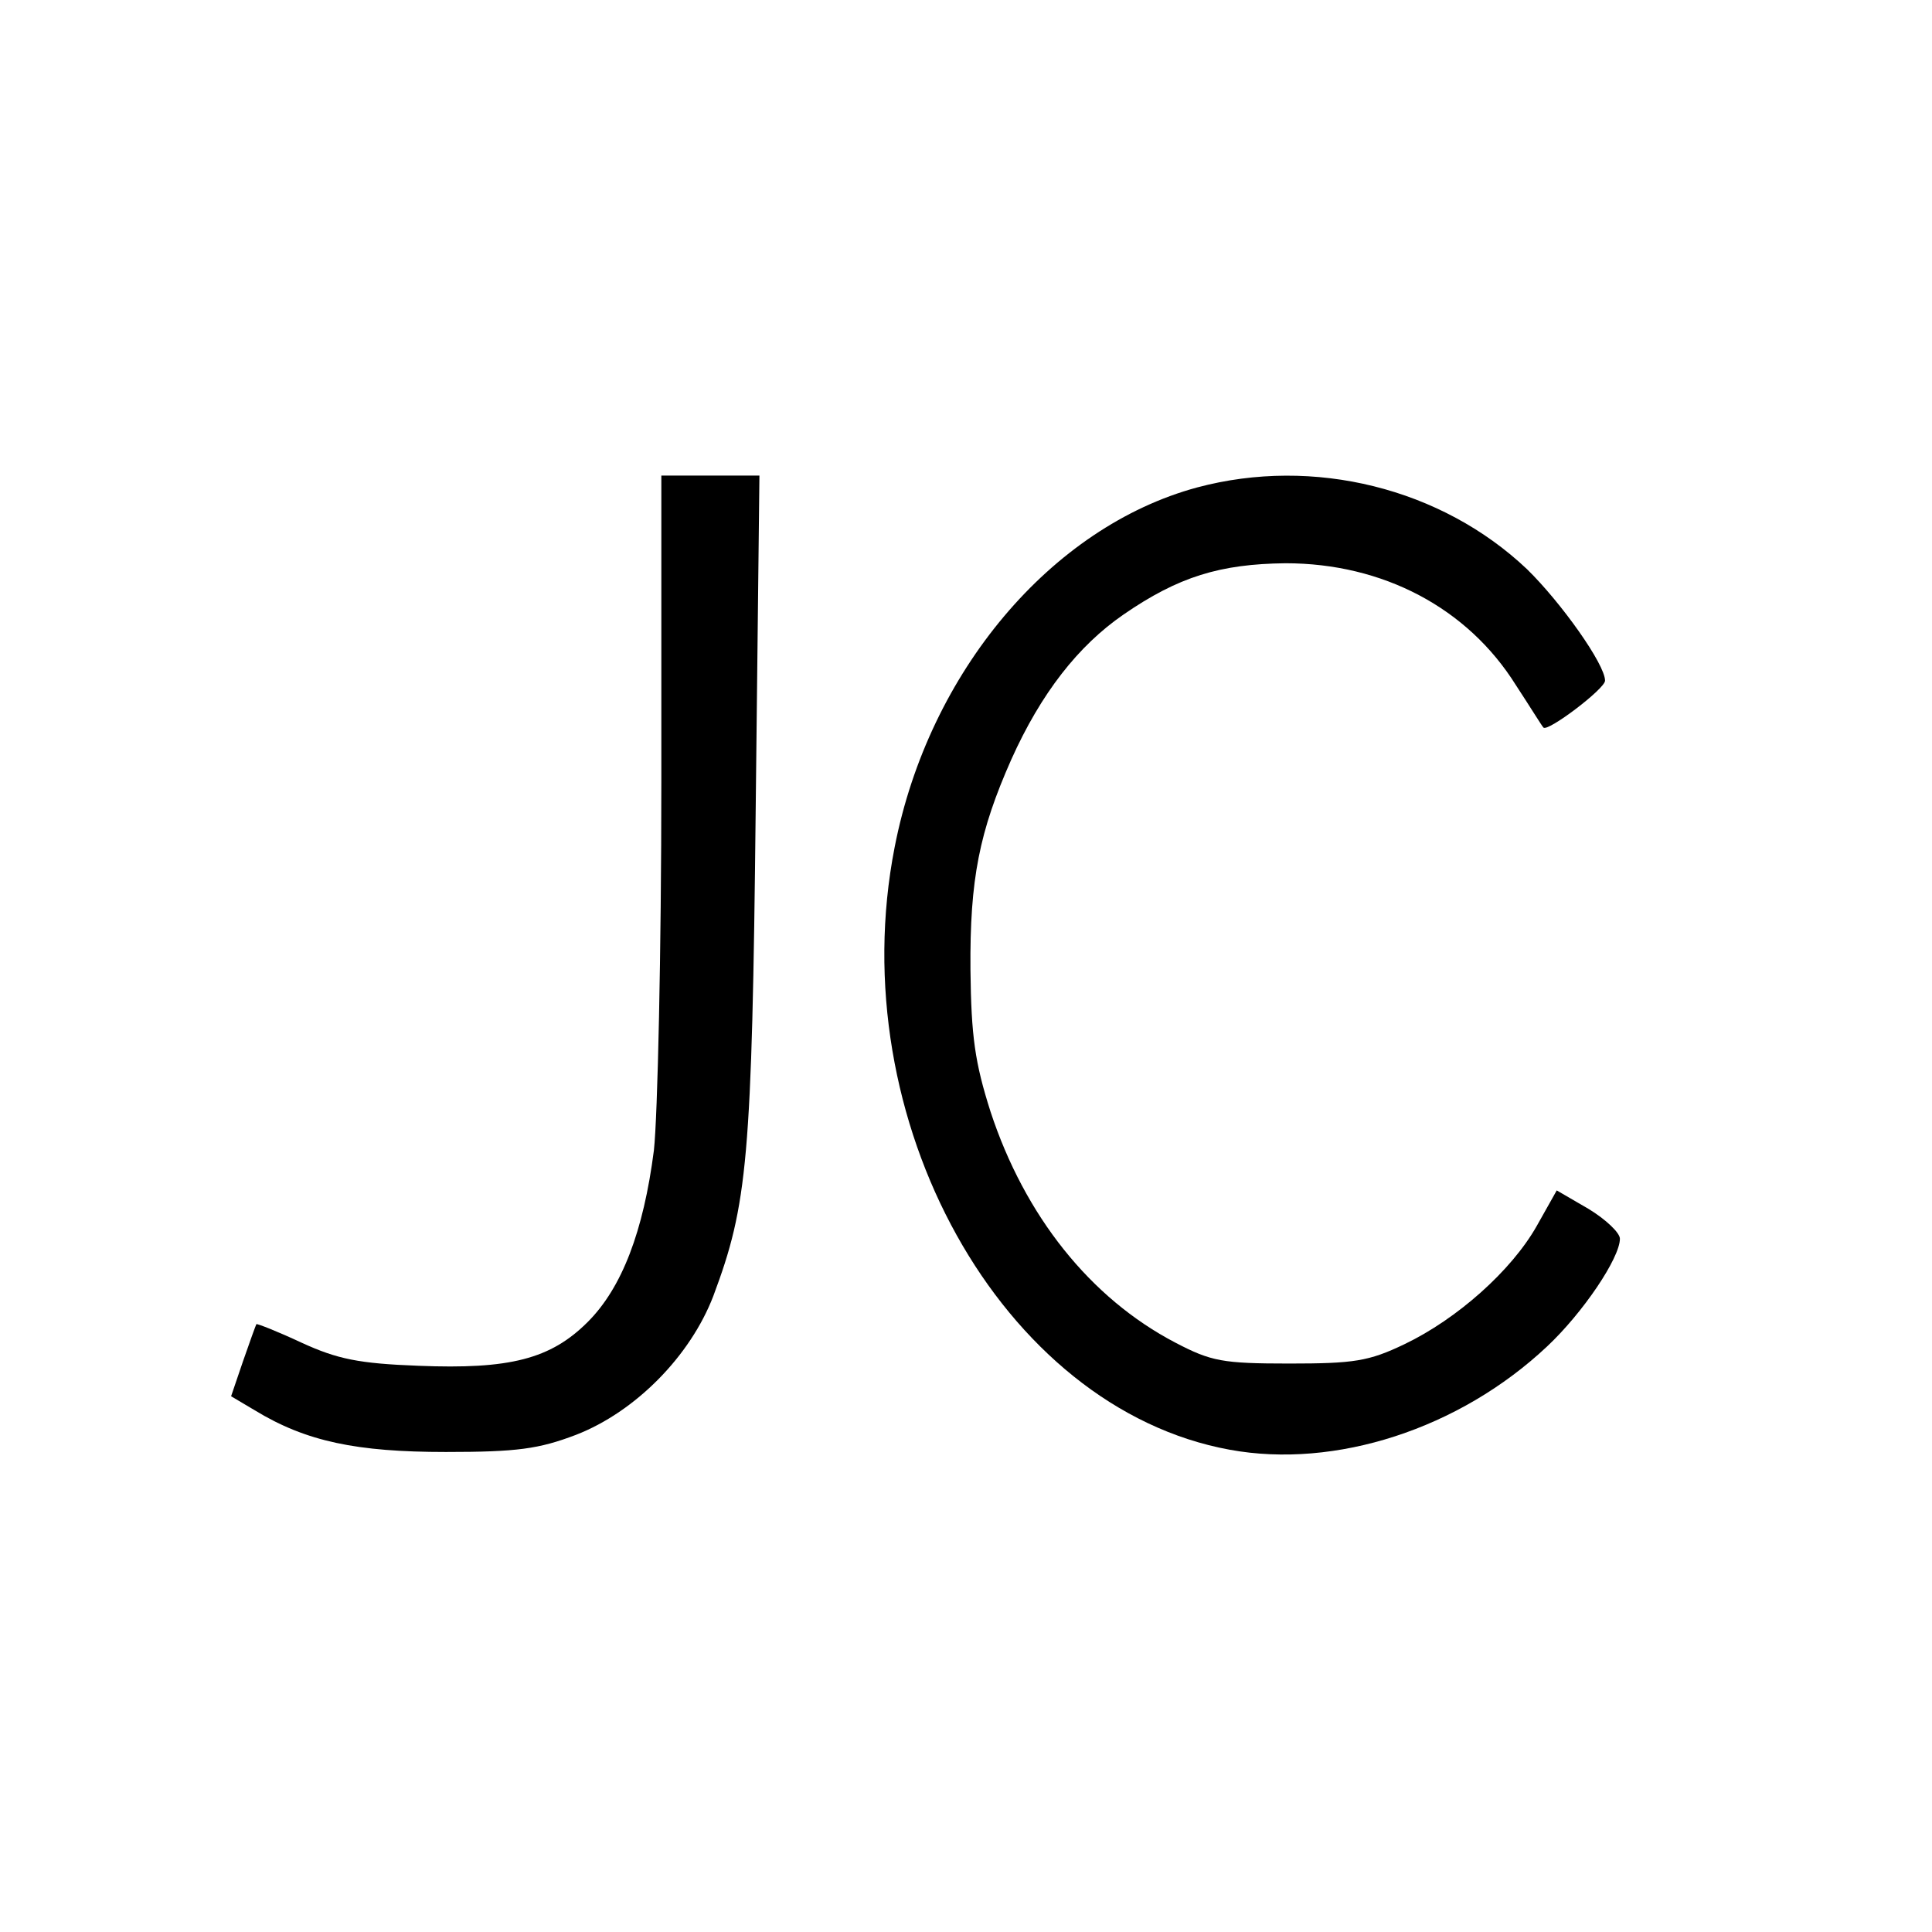 <?xml version="1.0" standalone="no"?>
<!DOCTYPE svg PUBLIC "-//W3C//DTD SVG 20010904//EN"
 "http://www.w3.org/TR/2001/REC-SVG-20010904/DTD/svg10.dtd">
<svg version="1.0" xmlns="http://www.w3.org/2000/svg"
 width="260pt" height="260pt" viewBox="0 0 260 260"
 preserveAspectRatio="xMidYMid meet">
<g transform="translate(0,260) scale(0.1,-0.1)"
fill="#000000" stroke="none">
<path d="M890 1547 c0 -227 -5 -450 -10 -495 -14 -109 -43 -185 -89 -231 -50
-50 -105 -64 -228 -59 -80 3 -109 9 -157 31 -32 15 -60 26 -61 25 -1 -2 -9
-24 -18 -50 l-16 -47 32 -19 c69 -42 137 -56 257 -56 96 0 125 4 175 23 80 31
154 106 185 187 46 123 52 183 57 657 l5 447 -66 0 -66 0 0 -413z"/>
<path d="M1611 1944 c-196 -53 -361 -248 -407 -484 -72 -367 144 -755 451
-811 142 -26 309 28 427 139 48 45 98 119 98 145 0 8 -19 26 -42 40 l-43 25
-27 -48 c-34 -60 -107 -125 -178 -159 -48 -23 -68 -26 -155 -26 -90 0 -105 3
-153 28 -115 60 -203 171 -249 311 -21 66 -26 101 -27 191 -1 122 12 186 55
283 40 89 90 153 151 195 74 51 130 68 218 69 131 0 245 -60 310 -164 19 -29
35 -55 37 -57 5 -7 83 52 83 63 0 22 -59 105 -105 150 -115 109 -287 152 -444
110z"/>
</g>
</svg>
